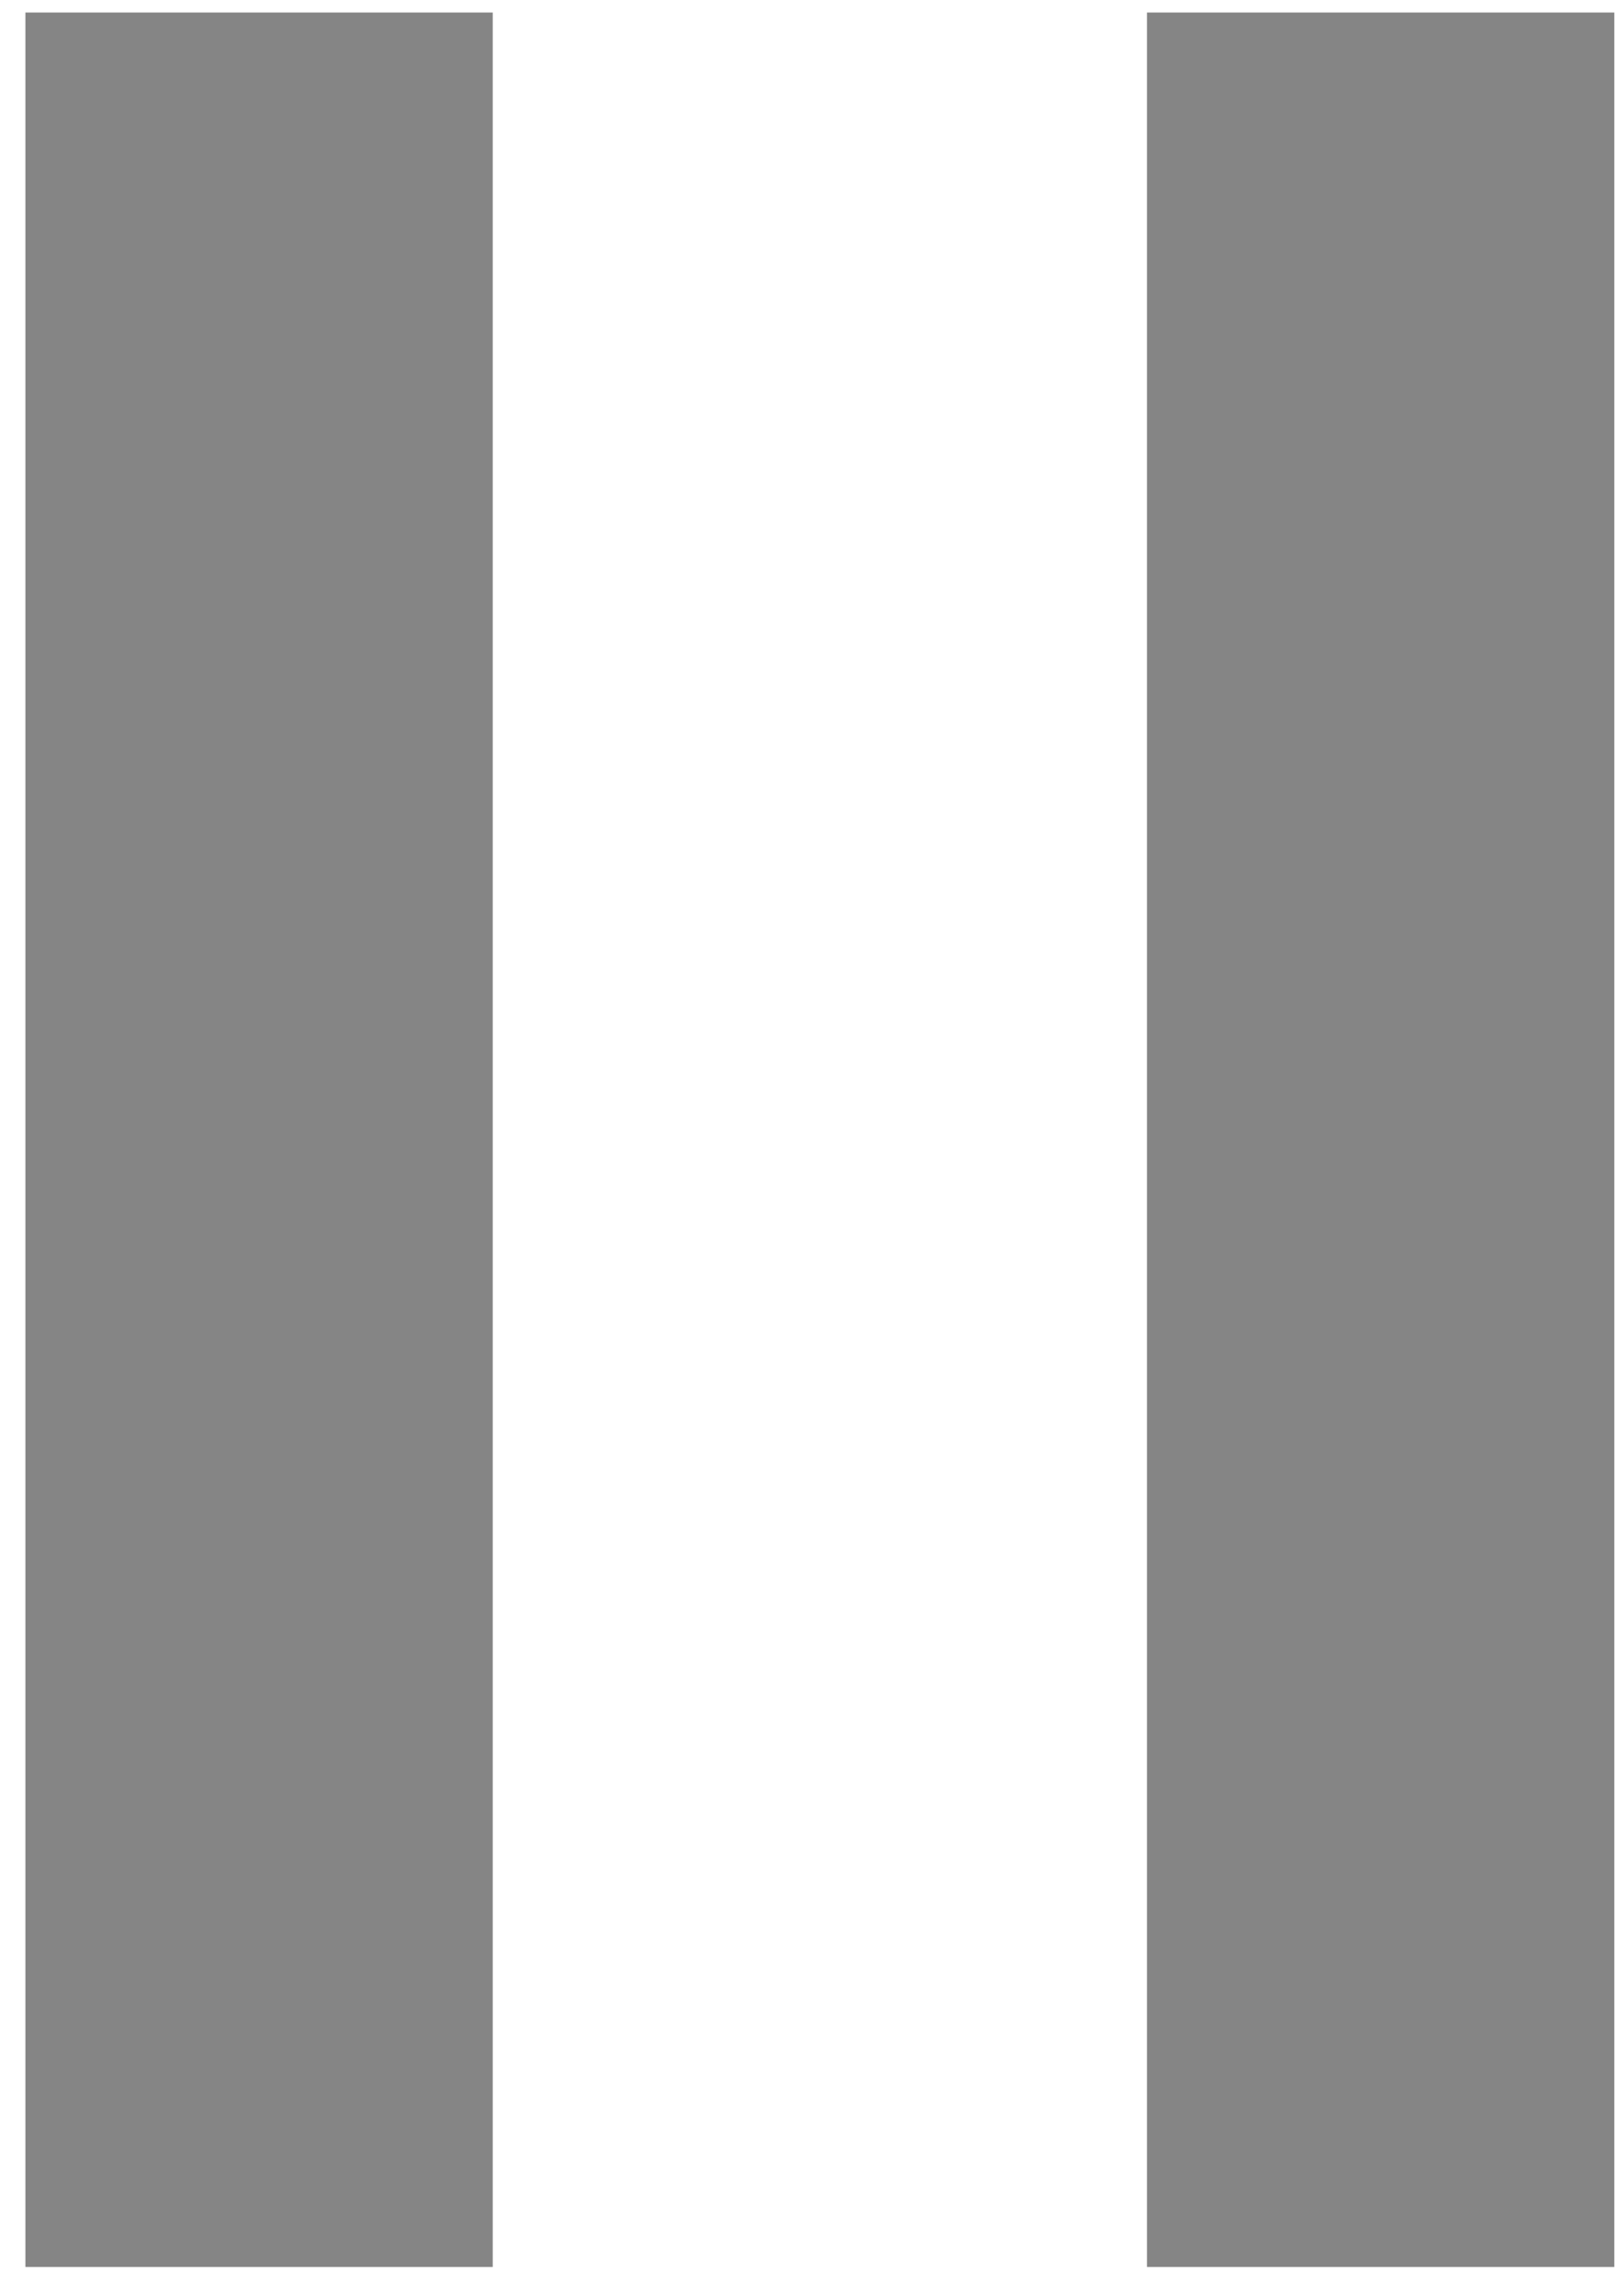 <?xml version="1.0" encoding="utf-8"?>
<!-- Generator: Adobe Illustrator 17.0.0, SVG Export Plug-In . SVG Version: 6.00 Build 0)  -->
<!DOCTYPE svg PUBLIC "-//W3C//DTD SVG 1.1//EN" "http://www.w3.org/Graphics/SVG/1.1/DTD/svg11.dtd">
<svg version="1.1" id="Layer_1" xmlns="http://www.w3.org/2000/svg" xmlns:xlink="http://www.w3.org/1999/xlink" x="0px" y="0px"
	 width="8.688px" height="12.266px" viewBox="3.369 2.821 8.688 12.266" enable-background="new 3.369 2.821 8.688 12.266"
	 xml:space="preserve">
<line fill="none" stroke="#858585" stroke-width="2.5" stroke-miterlimit="10" x1="4.755" y1="2.888" x2="4.755" y2="14.944"/>
<line fill="none" stroke="#858585" stroke-width="2.5" stroke-miterlimit="10" x1="10.755" y1="2.888" x2="10.755" y2="14.944"/>
</svg>
